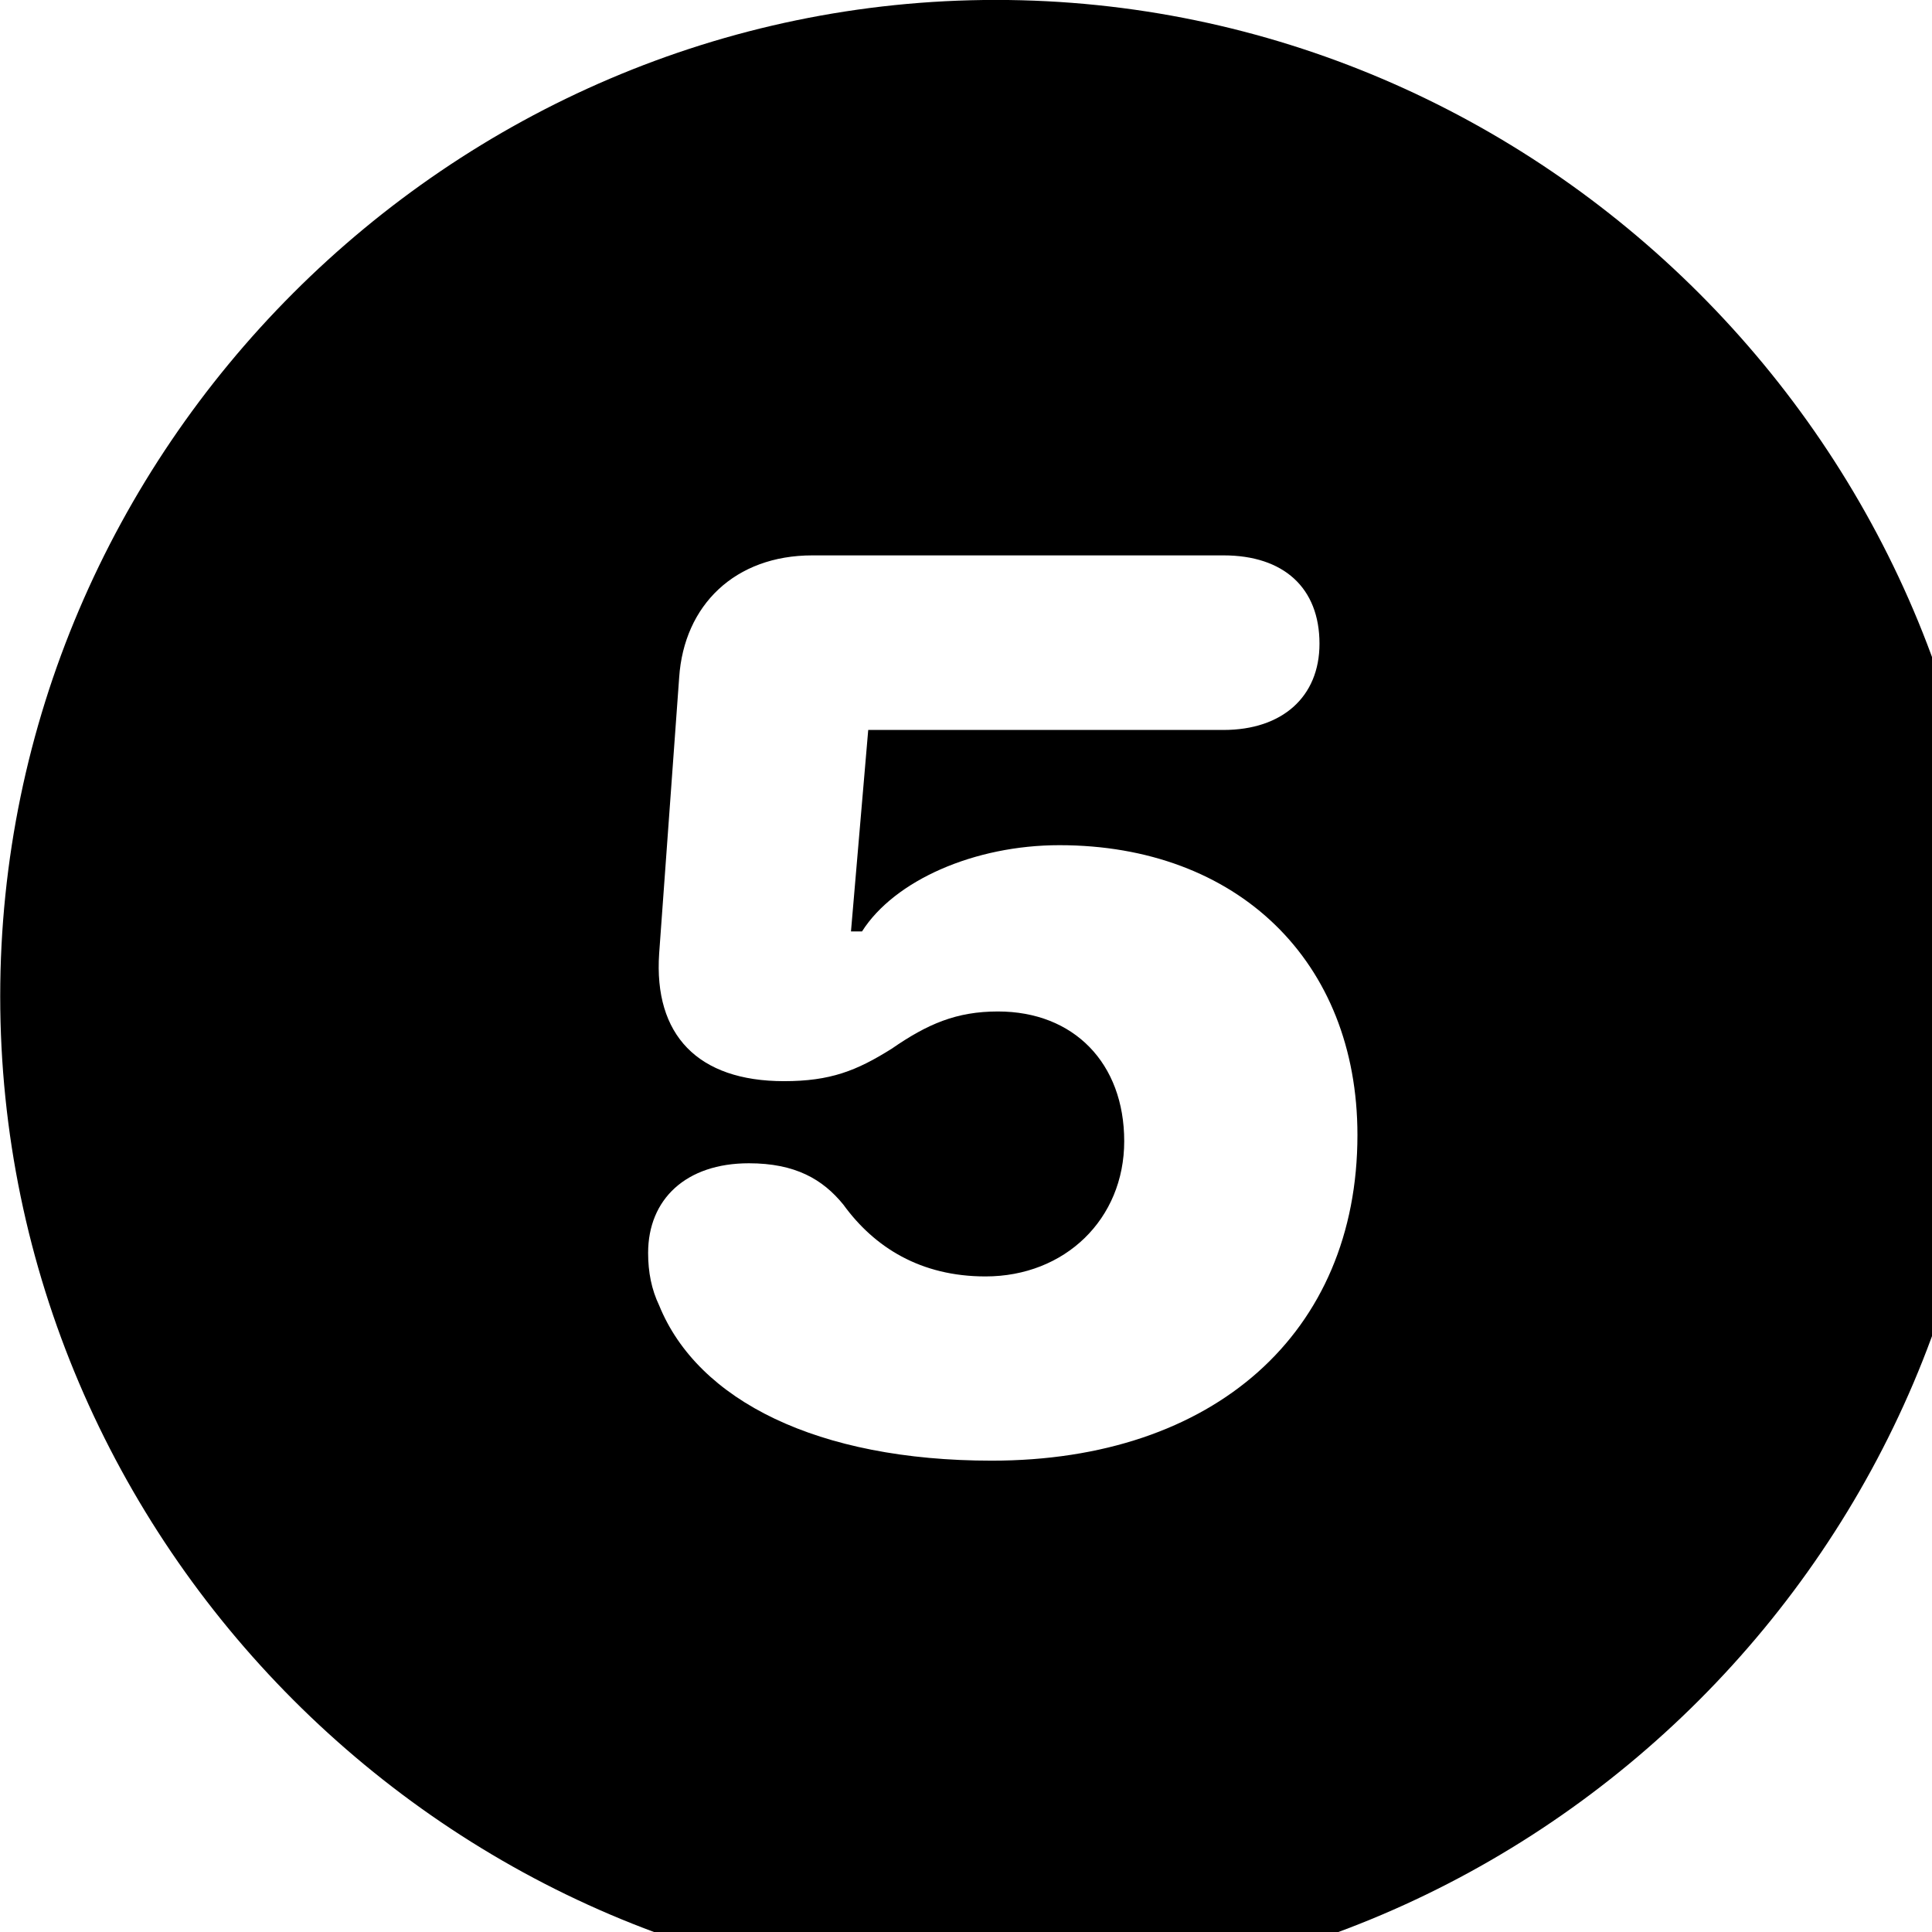 <svg xmlns="http://www.w3.org/2000/svg" viewBox="0 0 28 28" width="28" height="28">
  <path d="M14.433 28.889C22.363 28.889 28.873 22.369 28.873 14.439C28.873 6.519 22.353 -0.001 14.433 -0.001C6.513 -0.001 0.003 6.519 0.003 14.439C0.003 22.369 6.523 28.889 14.433 28.889ZM14.373 21.169C11.853 21.169 10.113 20.299 9.553 18.919C9.443 18.689 9.393 18.439 9.393 18.159C9.393 17.379 9.943 16.859 10.853 16.859C11.523 16.859 11.923 17.089 12.223 17.459C12.673 18.079 13.343 18.499 14.283 18.499C15.433 18.499 16.293 17.669 16.293 16.539C16.293 15.409 15.563 14.659 14.463 14.659C13.863 14.659 13.443 14.839 12.923 15.199C12.413 15.519 12.033 15.669 11.363 15.669C10.113 15.669 9.473 14.999 9.553 13.819L9.843 9.819C9.913 8.769 10.653 8.049 11.773 8.049H17.733C18.603 8.049 19.123 8.519 19.123 9.329C19.123 10.099 18.583 10.579 17.733 10.579H12.583L12.333 13.499H12.493C12.963 12.759 14.123 12.249 15.353 12.249C17.933 12.249 19.673 13.929 19.673 16.449C19.673 19.319 17.593 21.169 14.373 21.169Z" />
</svg>